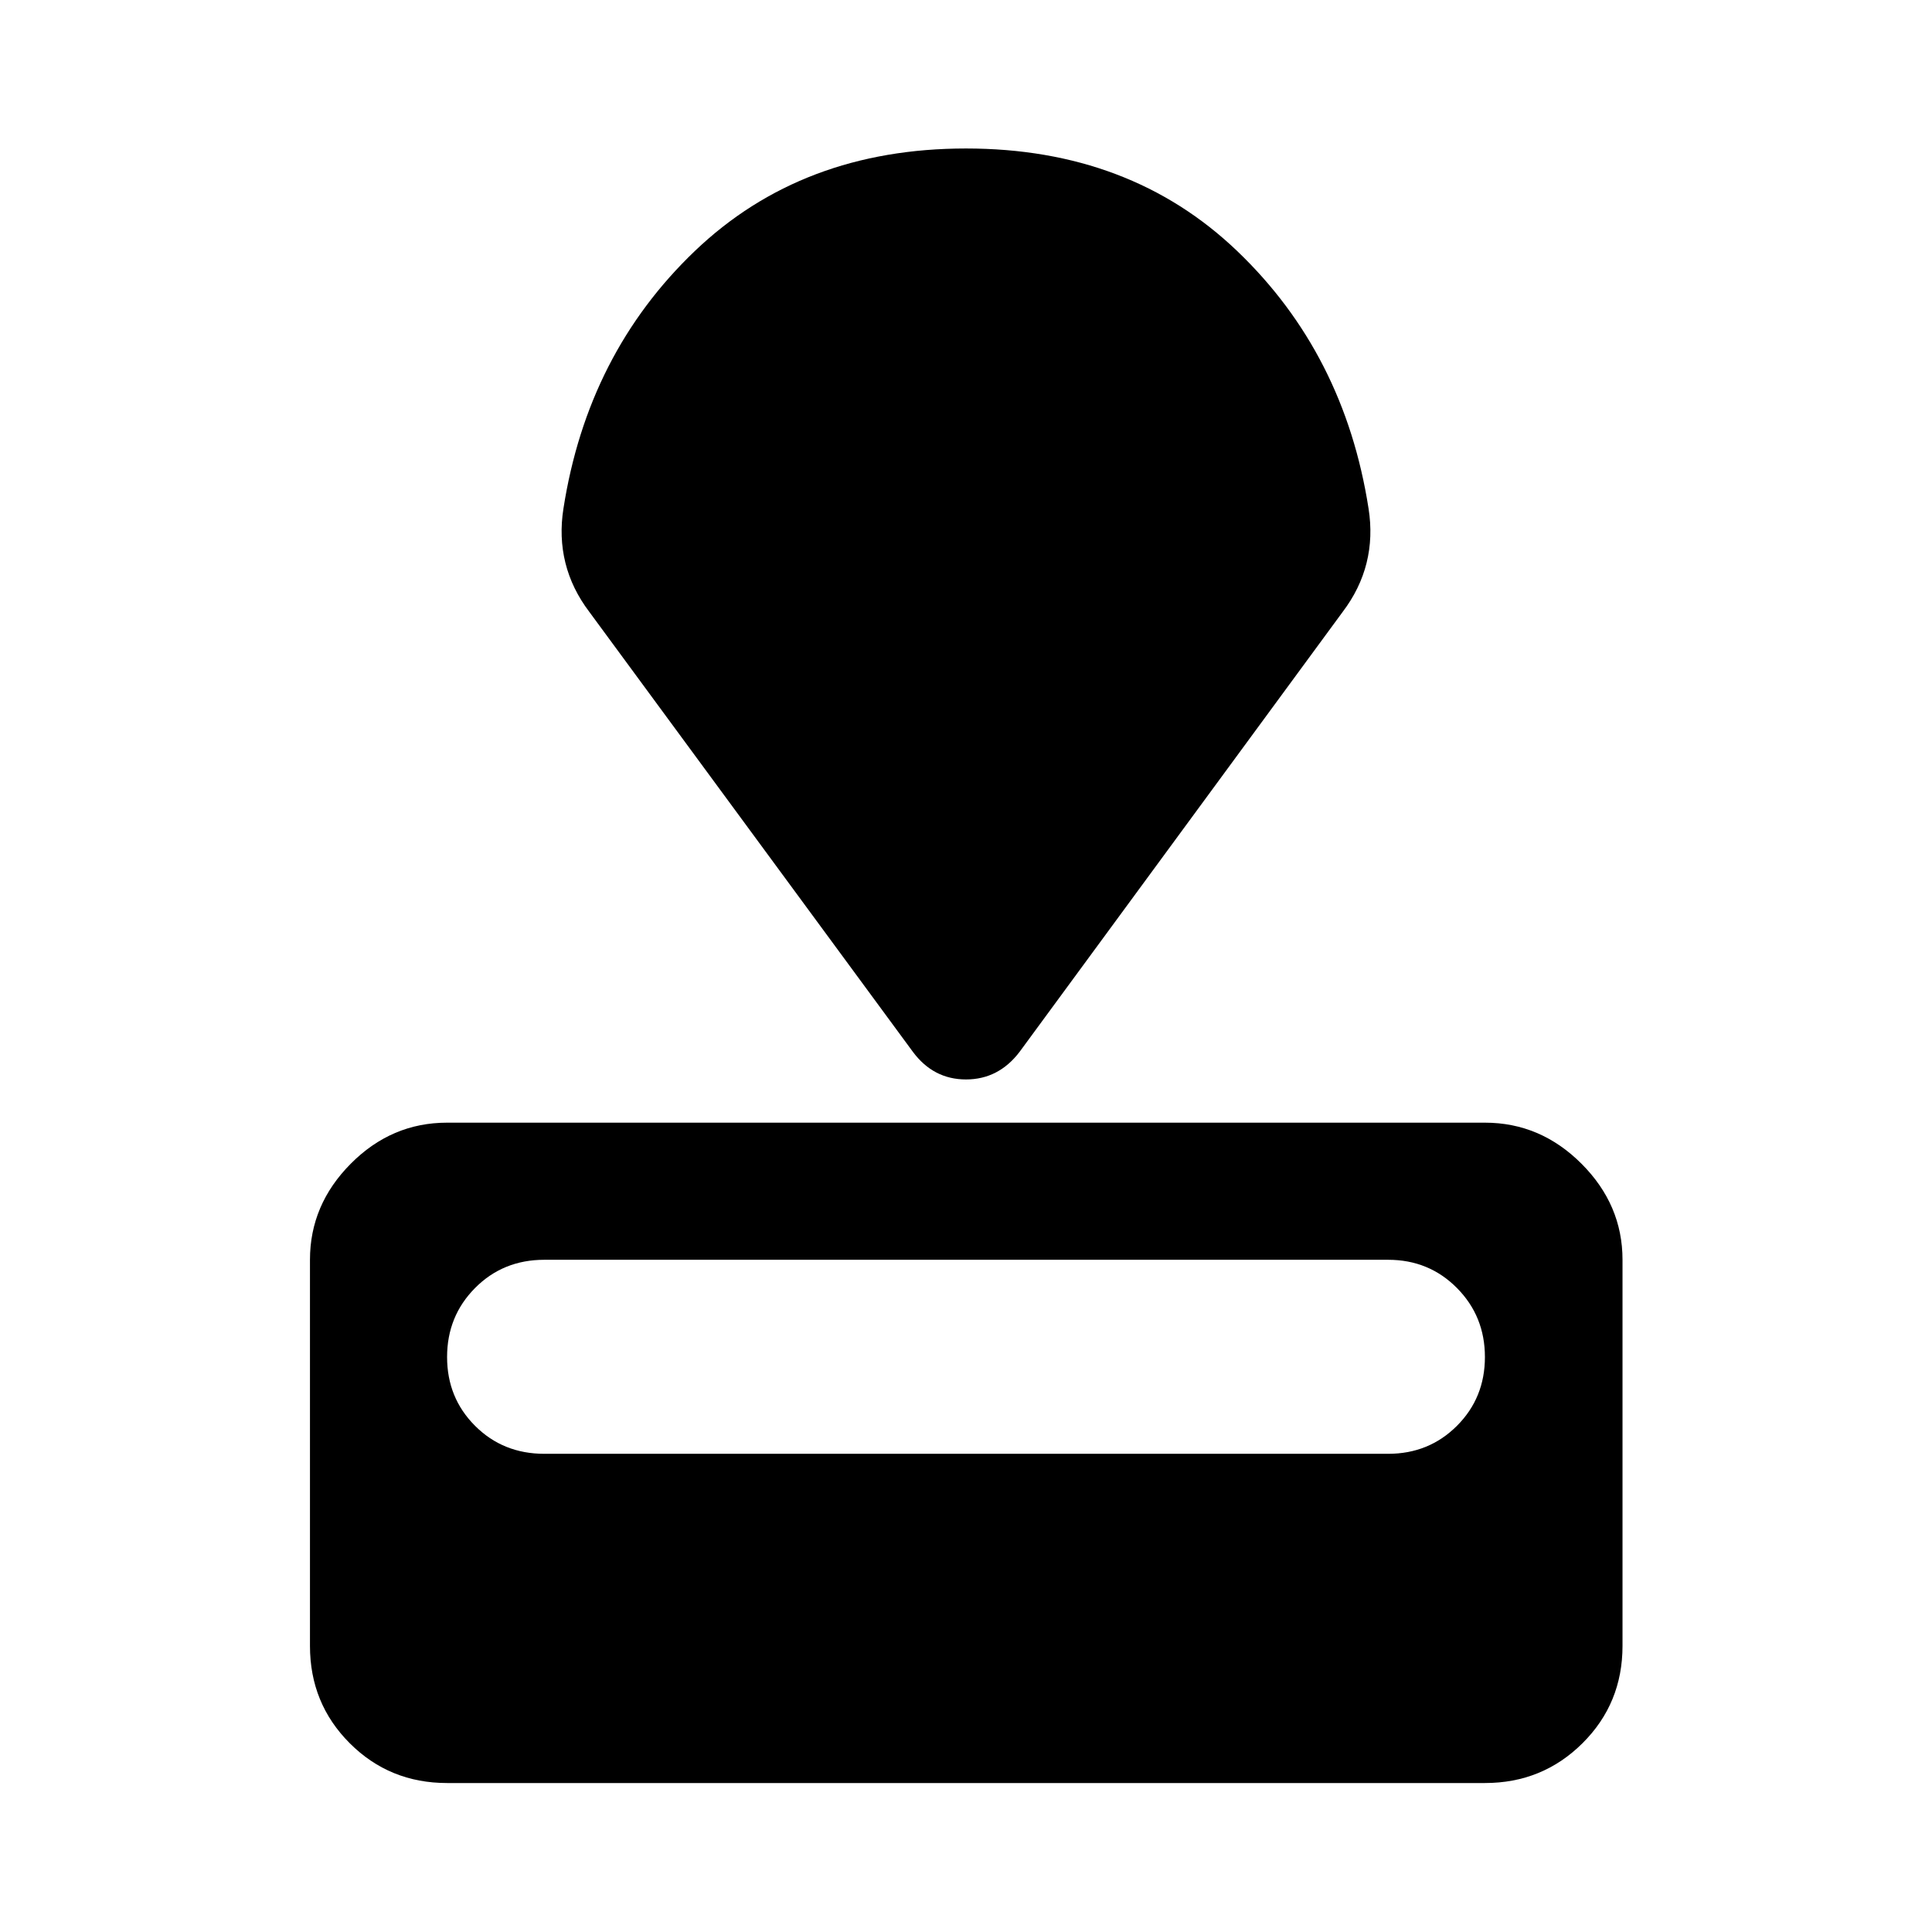 <svg xmlns="http://www.w3.org/2000/svg" height="48" viewBox="0 -960 960 960" width="48"><path d="M222.152-74.022q-28.587 0-48.359-19.771-19.771-19.772-19.771-48.359v-191.87q0-27.348 20.271-47.739 20.272-20.391 47.859-20.391h515.696q27.587 0 47.978 20.391 20.392 20.391 20.392 47.739v191.87q0 28.587-19.892 48.359-19.891 19.771-48.478 19.771H222.152Zm48.326-163.587h419.283q20.282 0 34.185-13.902 13.902-13.902 13.902-34.185 0-20.282-13.902-34.304-13.903-14.022-34.185-14.022H270.478q-20.521 0-34.424 14.022-13.902 14.022-13.902 34.304 0 20.283 13.902 34.185 13.903 13.902 34.424 13.902Zm183.131-199.739L292.848-655.935q-8.674-11.435-11.892-24.348-3.217-12.913-.978-27.065 12-76.956 65.272-127.913 53.272-50.957 134.75-50.957 81.478 0 134.75 50.957 53.272 50.957 65.272 127.913 2.239 14.152-.978 27.065-3.218 12.913-11.892 24.348L506.63-437.348Q496.196-423.63 480-423.63q-16.196 0-26.391-13.718Z"/></svg>